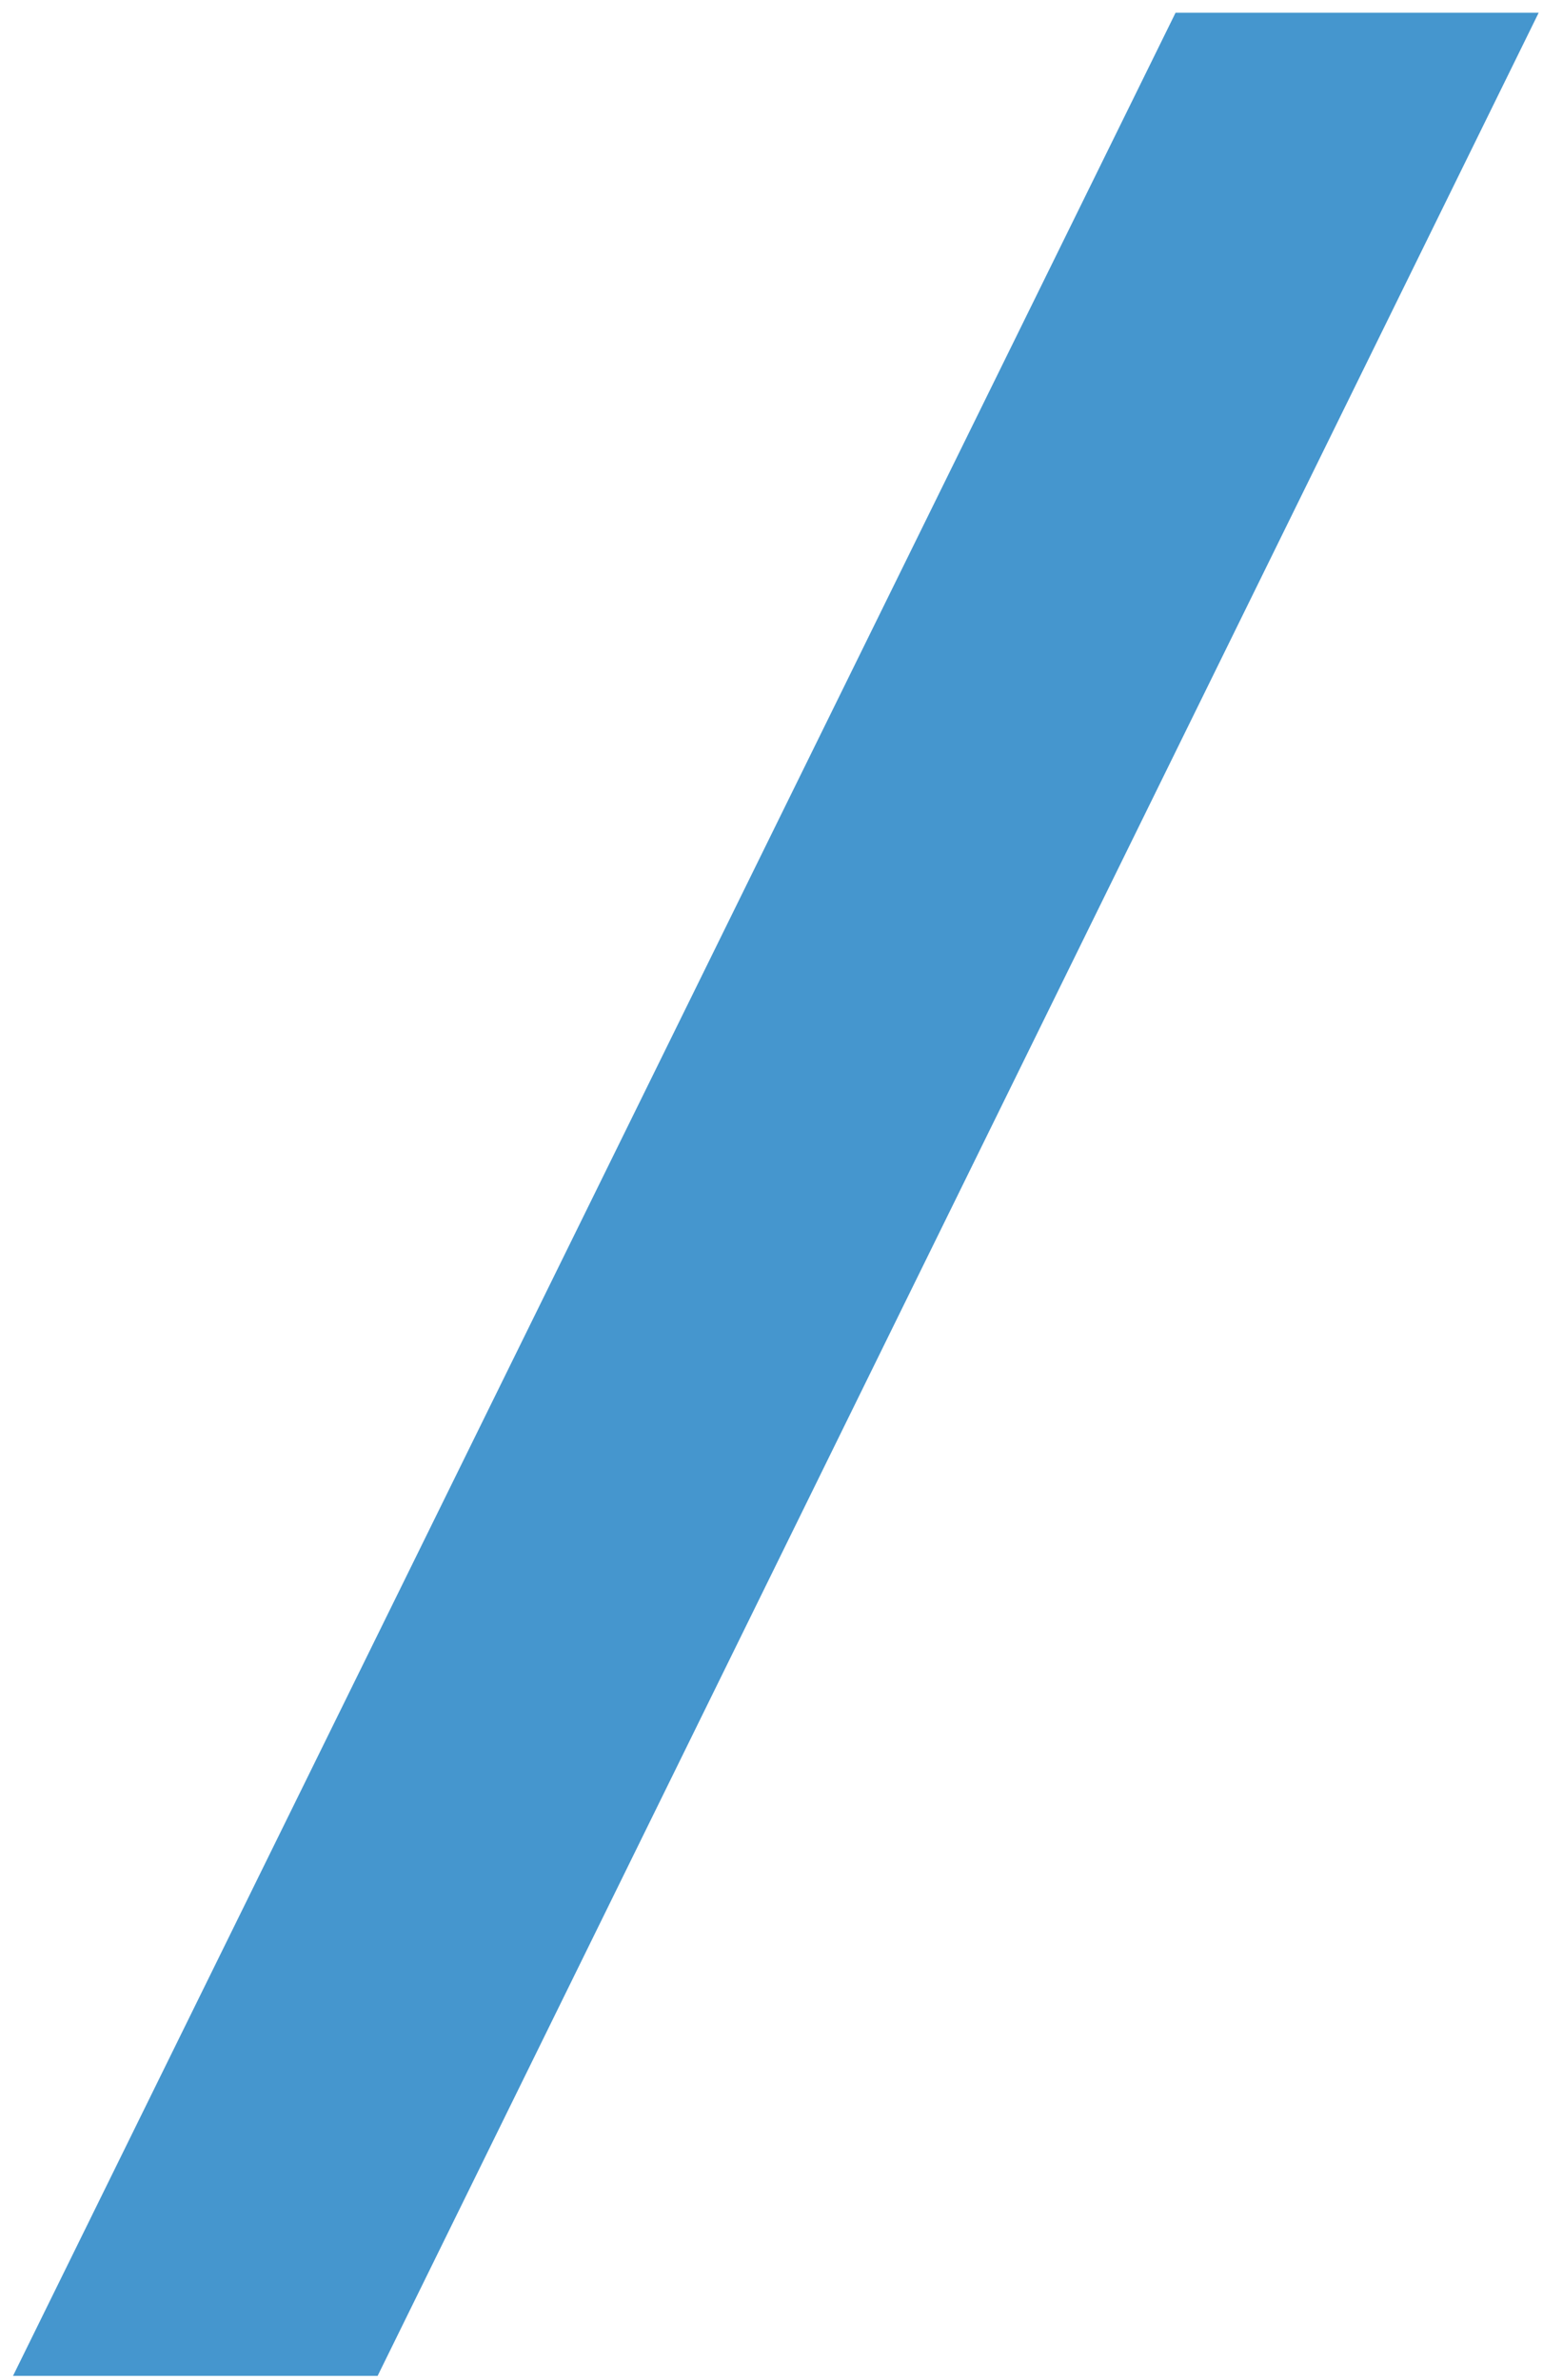 <?xml version="1.0" encoding="utf-8"?>
<!-- Generator: Adobe Illustrator 16.0.0, SVG Export Plug-In . SVG Version: 6.00 Build 0)  -->
<!DOCTYPE svg PUBLIC "-//W3C//DTD SVG 1.1//EN" "http://www.w3.org/Graphics/SVG/1.1/DTD/svg11.dtd">
<svg version="1.1" id="Layer_1" xmlns="http://www.w3.org/2000/svg" xmlns:xlink="http://www.w3.org/1999/xlink" x="0px" y="0px"
	 width="415px" height="640px" viewBox="0 0 415 640" enable-background="new 0 0 415 640" xml:space="preserve">
<g>
	<g>
		<path fill="#4596CE" d="M101.563,638.821H3.5L316.177,3.42h97.661L101.563,638.821z"/>
	</g>
</g>
</svg>
